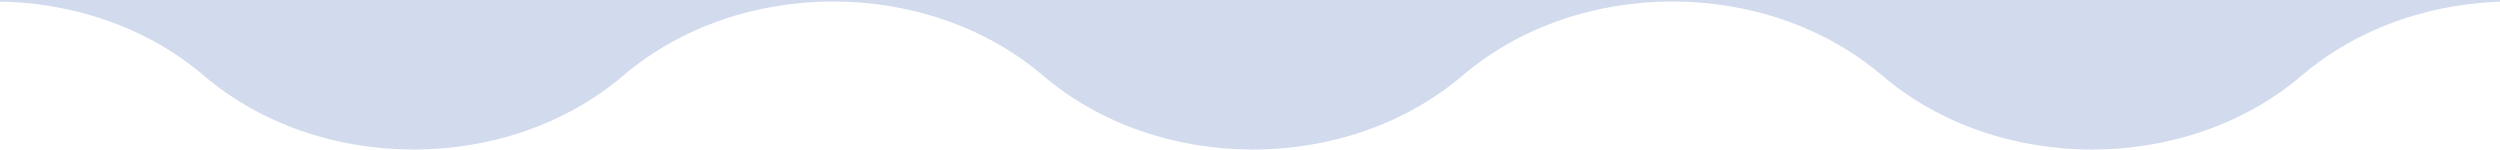 <svg id="e9ZvNBhDKYl1" xmlns="http://www.w3.org/2000/svg" xmlns:xlink="http://www.w3.org/1999/xlink" viewBox="0 0 280 16.75" shape-rendering="geometricPrecision" text-rendering="geometricPrecision"><path d="M0,60.045l0-0v0h-0Zm288.622,0h-8.41c-11.054-11.054-28.976-11.054-40.03,0s-28.976,11.054-40.03,0c-.002-.002-.003-.003-.005-.005-11.054-11.049-28.973-11.047-40.025.005h-0c-11.054,11.054-28.976,11.054-40.03,0-.004-.004-.009-.009-.013-.013-11.055-11.041-28.967-11.036-40.017.013h-0c-11.054,11.054-28.976,11.054-40.03,0-.003-.003-.006-.006-.009-.009-11.055-11.045-28.97-11.042-40.021.009v-8.461h288.622l-0,8.461Z" transform="matrix(1.174 0 0 1-24.177-51.585)" fill="#d2dbed" stroke-width="0"/></svg>

